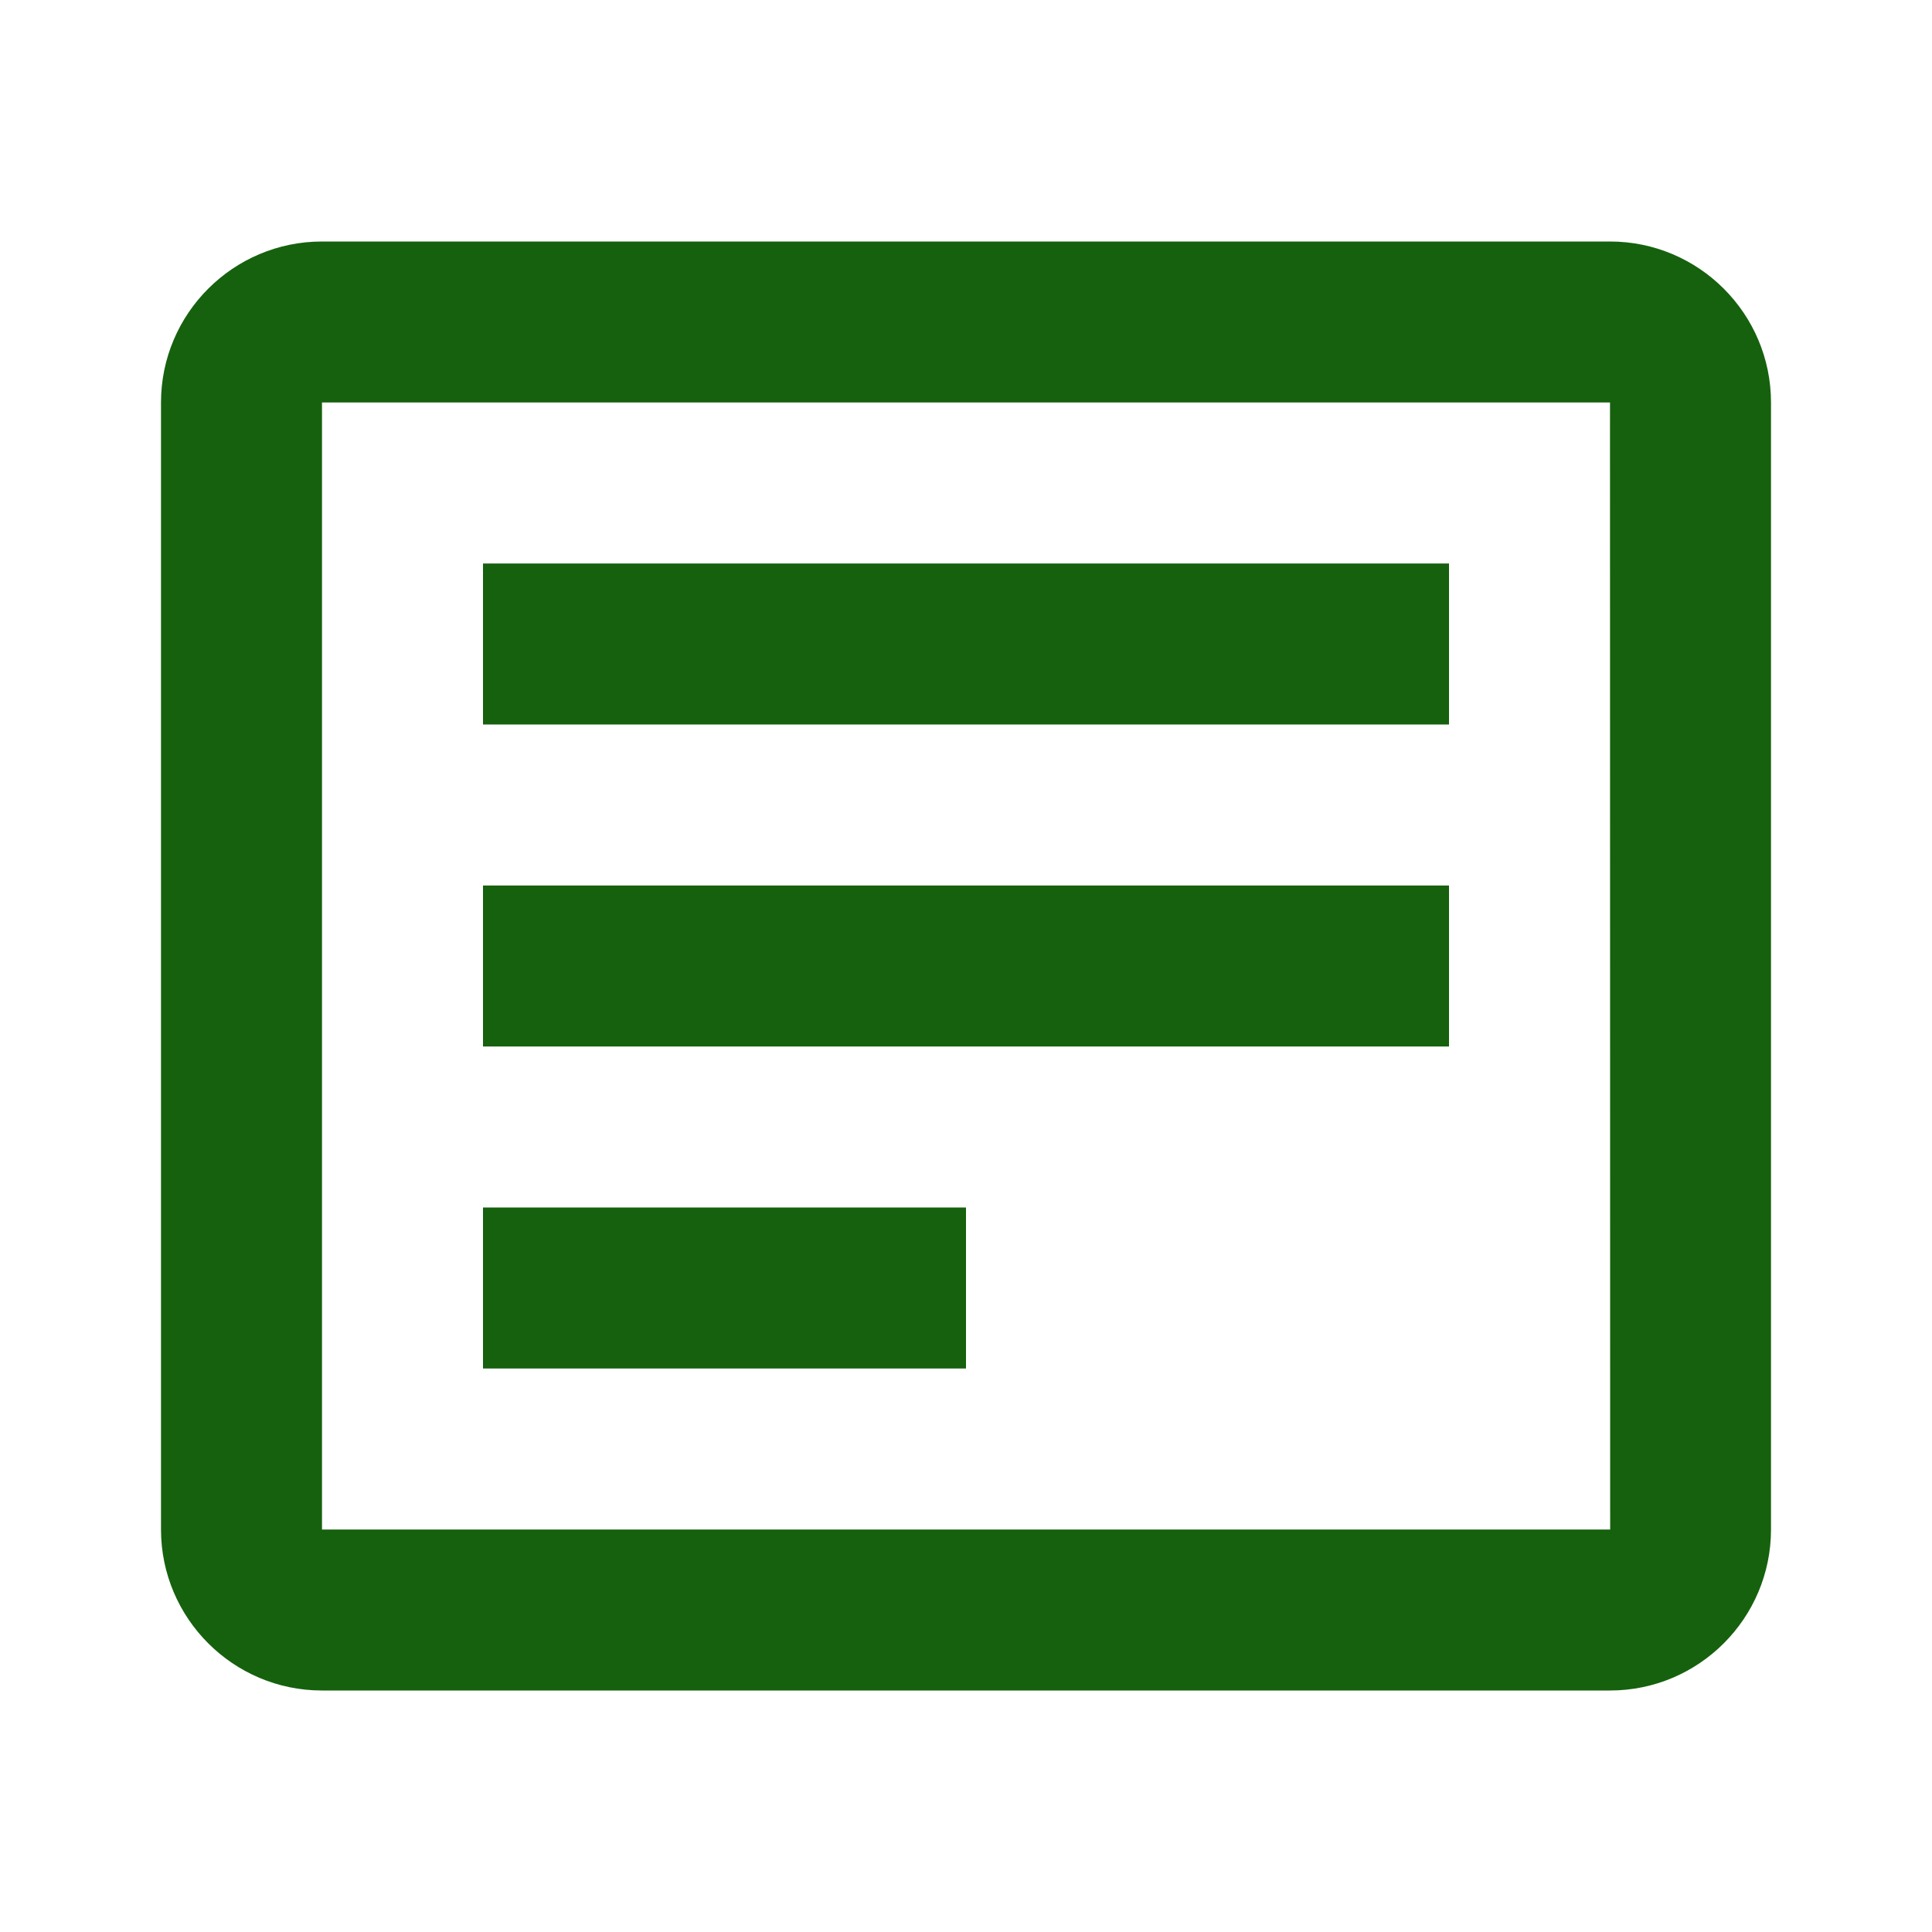 <svg width="24" height="24" viewBox="0 0 24 24" fill="none" xmlns="http://www.w3.org/2000/svg">
<path d="M20 3H4C2.897 3 2 3.897 2 5V19C2 20.103 2.897 21 4 21H20C21.103 21 22 20.103 22 19V5C22 3.897 21.103 3 20 3ZM4 19V5H20L20.002 19H4Z" fill="#16610E"/>
<path d="M6 7H18V9H6V7ZM6 11H18V13H6V11ZM6 15H12V17H6V15Z" fill="#16610E"/>
</svg>
